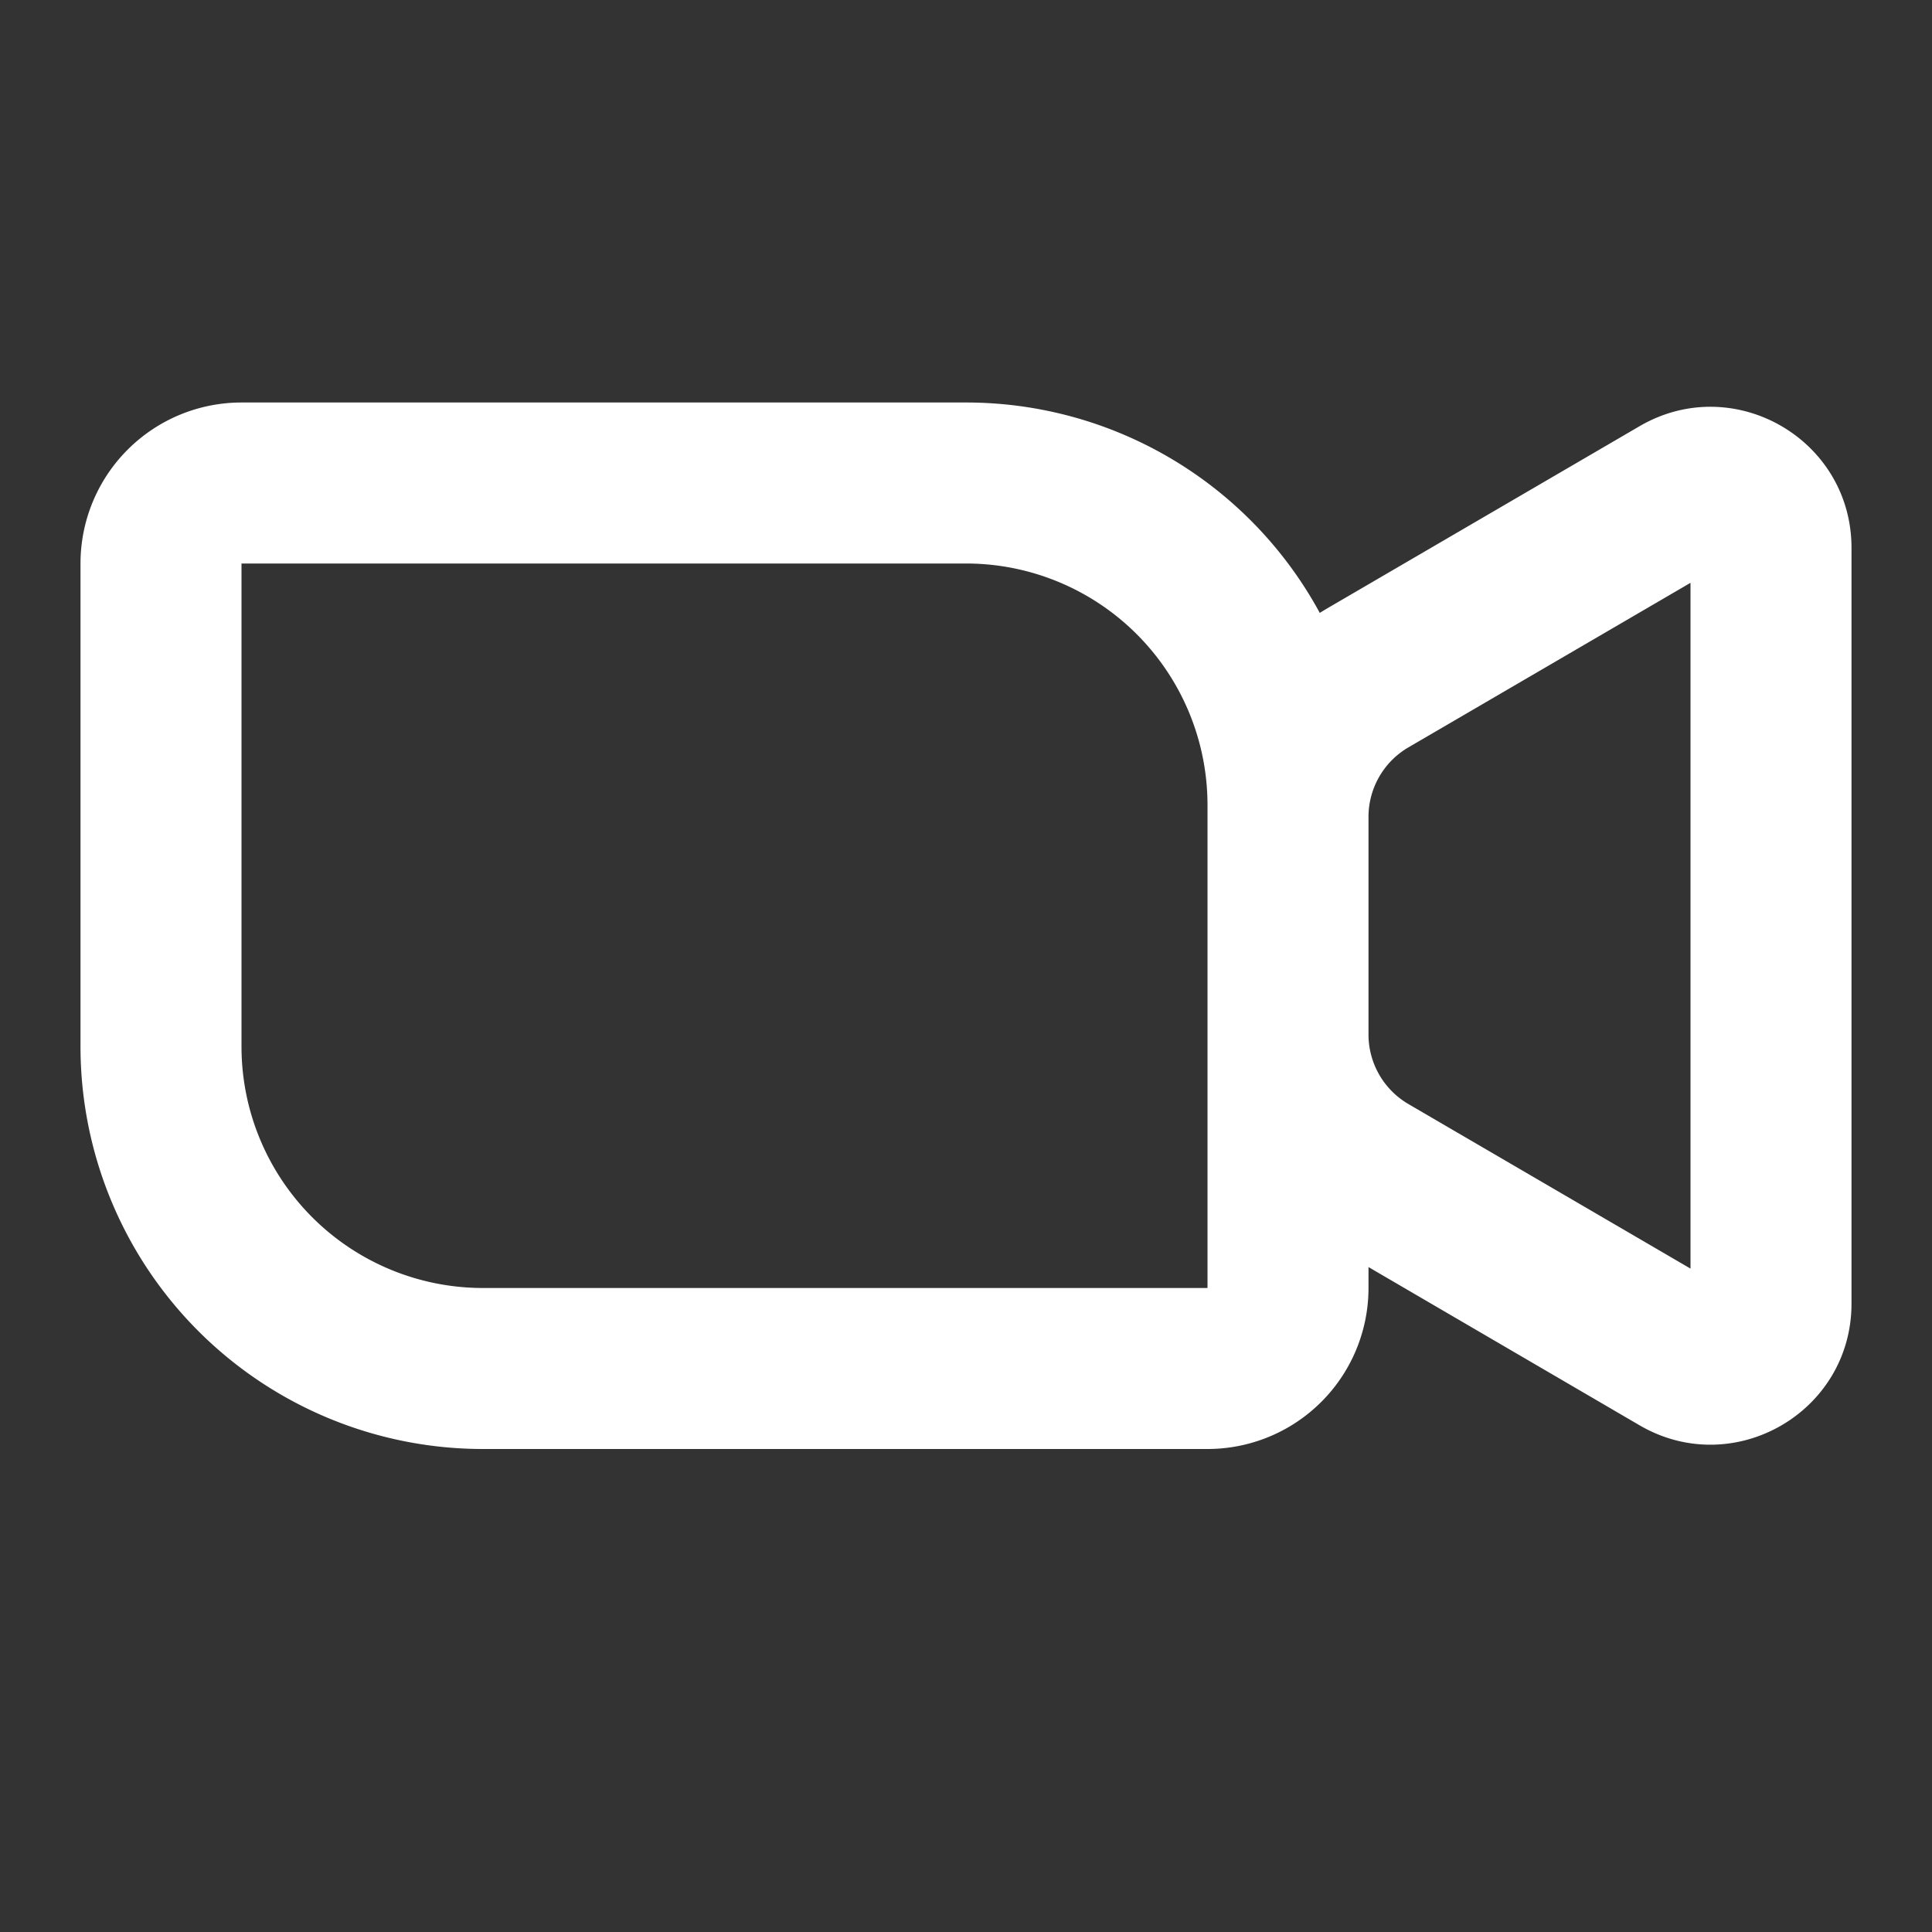 <?xml version="1.0" encoding="utf-8"?>
<svg fill="#FFFFFF" viewBox="0 0 24 24" xmlns="http://www.w3.org/2000/svg">
<rect x="0" y="0" width="24" height="24" fill="#333333" stroke="none"/>
<path _ngcontent-ng-c1909134112="" clip-rule="evenodd" d="M1 7a2 2 0 0 1 2-2h9a4.999 4.999 0 0 1 4.395 2.614c.03-.02.062-.038.093-.057l3.88-2.263C21.535 4.614 23 5.455 23 6.806v9.388c0 1.35-1.465 2.192-2.632 1.512L17 15.74V16a2 2 0 0 1-2 2H6a5 5 0 0 1-5-5V7Zm14 3a3 3 0 0 0-3-3H3v6a3 3 0 0 0 3 3h9v-6Zm2 2.851a1 1 0 0 0 .496.864L21 15.759V7.24l-3.504 2.044a1 1 0 0 0-.496.864v2.702Z" fill-rule="evenodd" style="color: inherit"/>
</svg>